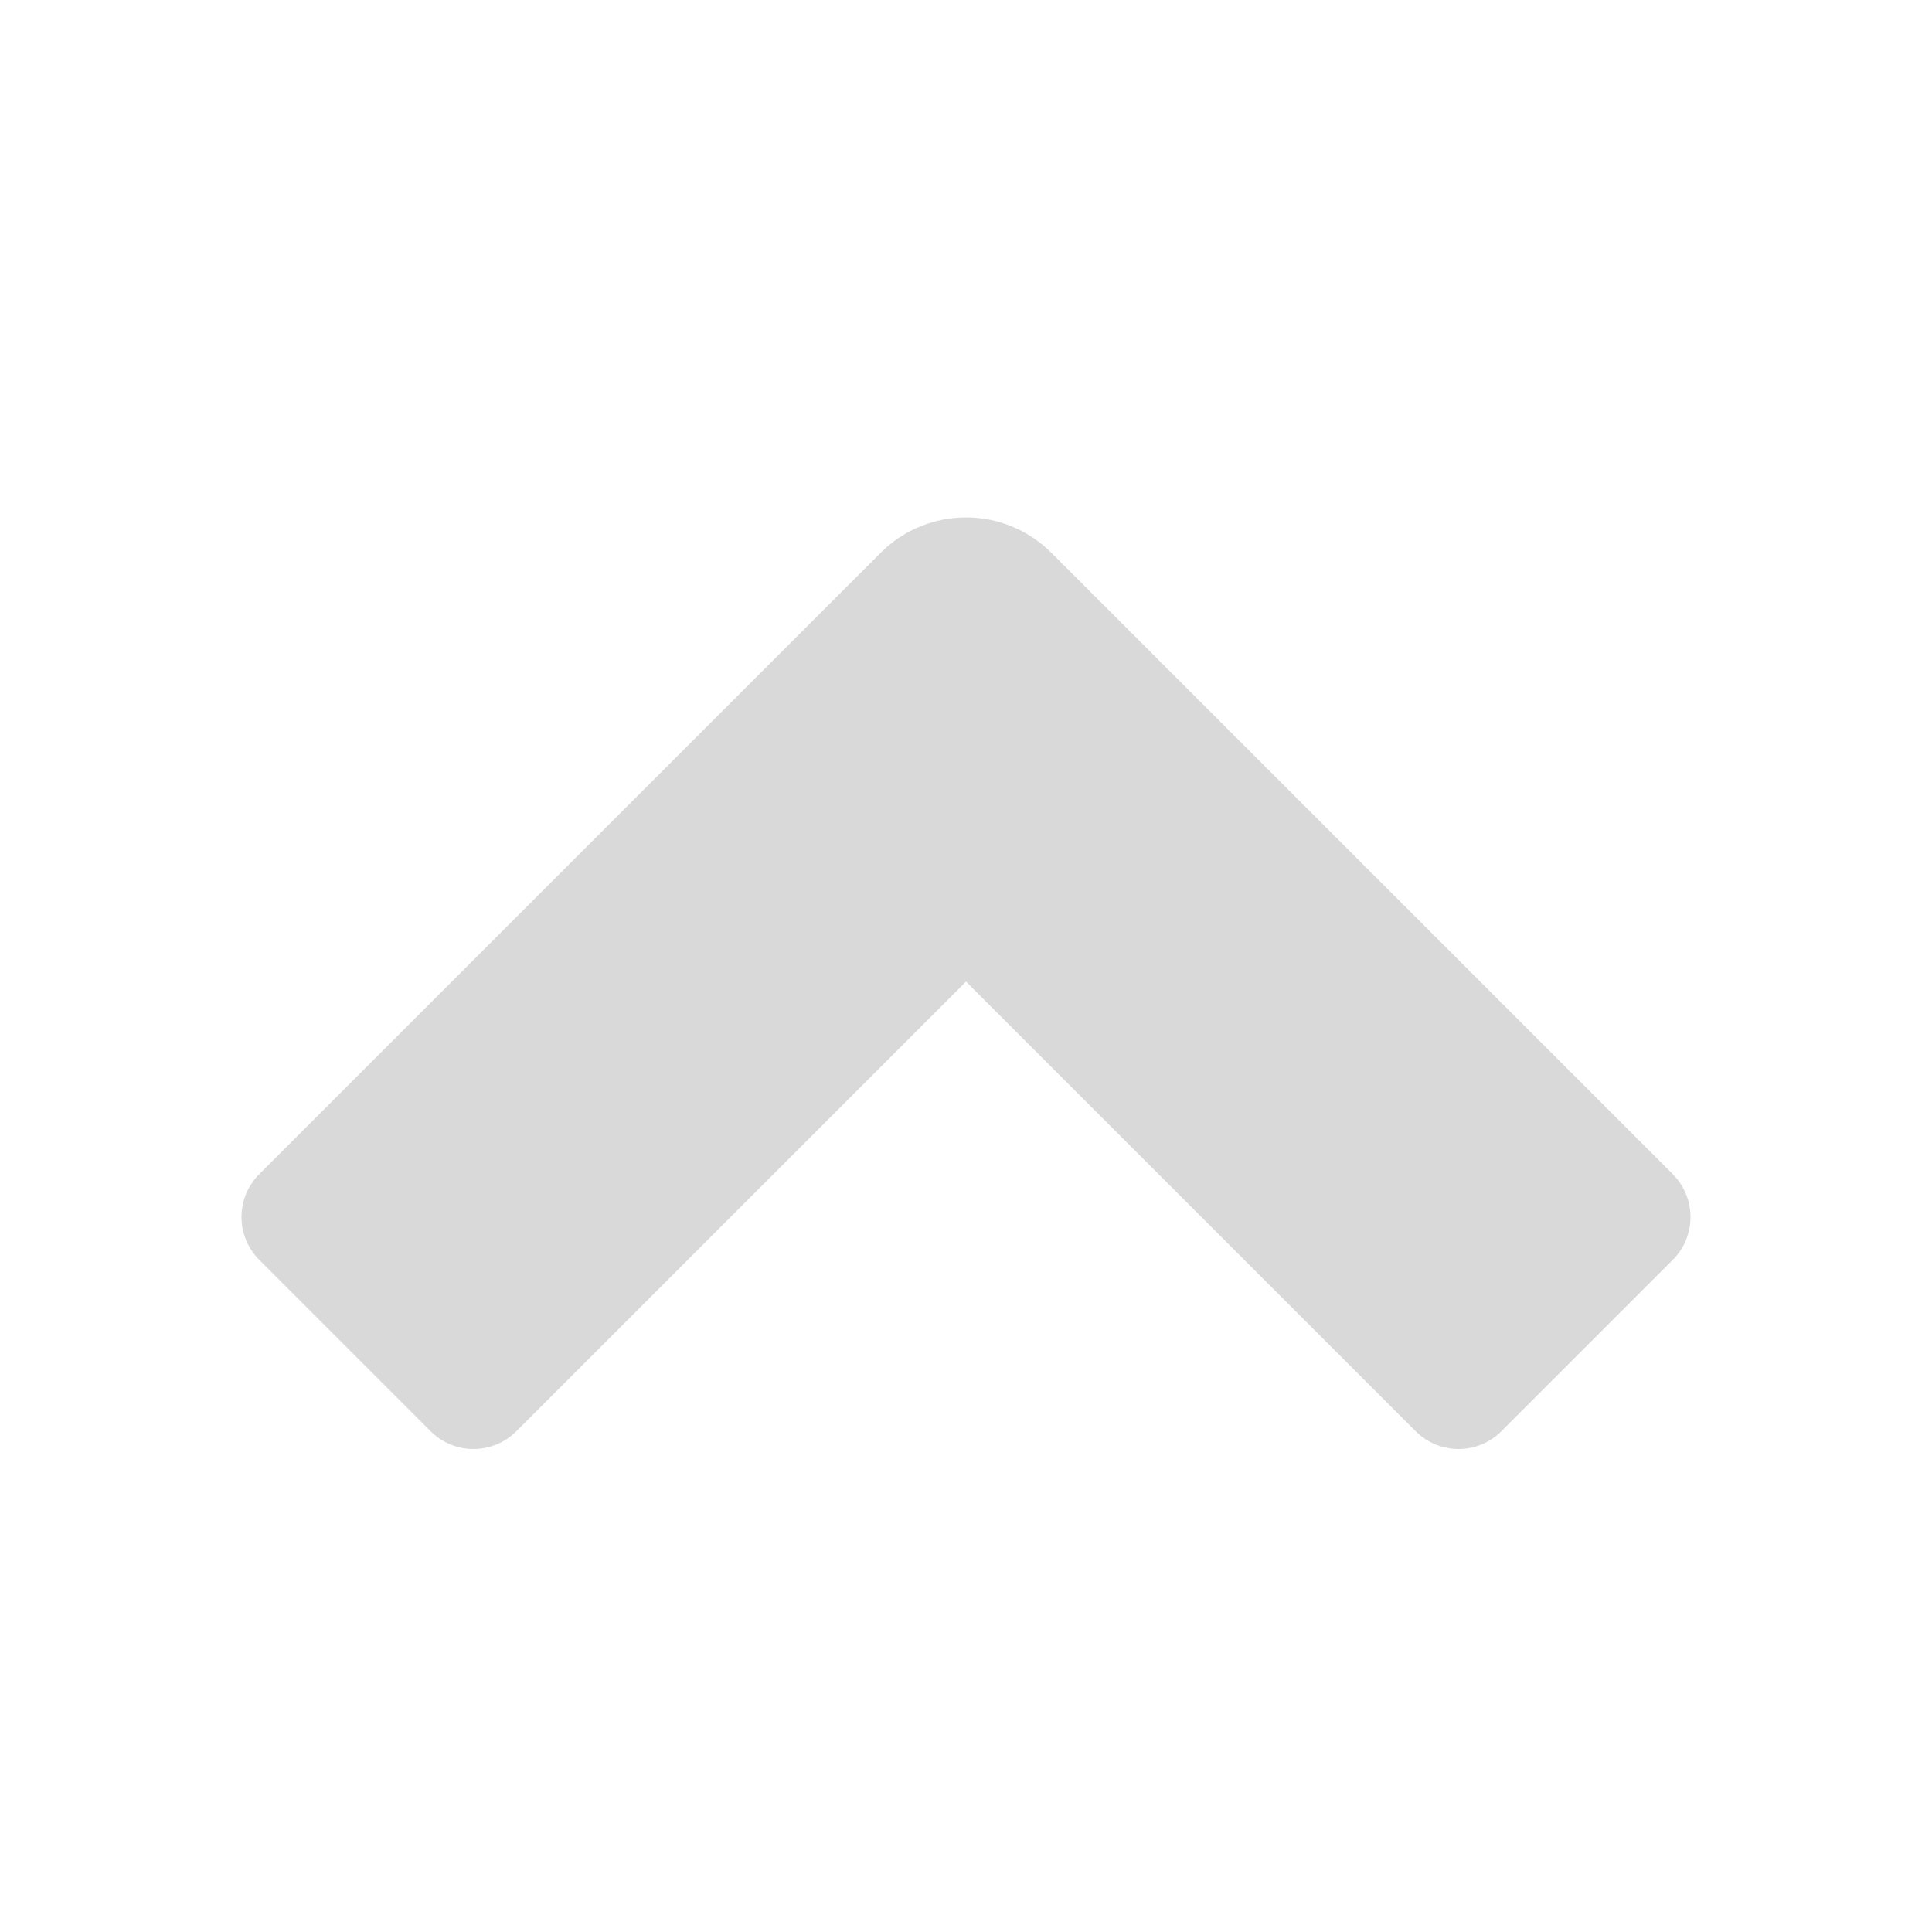 <svg width="64" height="64" viewBox="0 0 64 64" fill="none" xmlns="http://www.w3.org/2000/svg">
<path d="M55.412 38.896L34.828 18.313C33.266 16.75 30.734 16.75 29.172 18.313L8.588 38.896C7.804 39.68 7.804 40.951 8.588 41.735L14.265 47.412C15.049 48.196 16.32 48.196 17.104 47.412L32 32.516L46.896 47.412C47.68 48.196 48.951 48.196 49.735 47.412L55.412 41.735C56.196 40.951 56.196 39.68 55.412 38.896Z" fill="#D9D9D9"/>
</svg>
